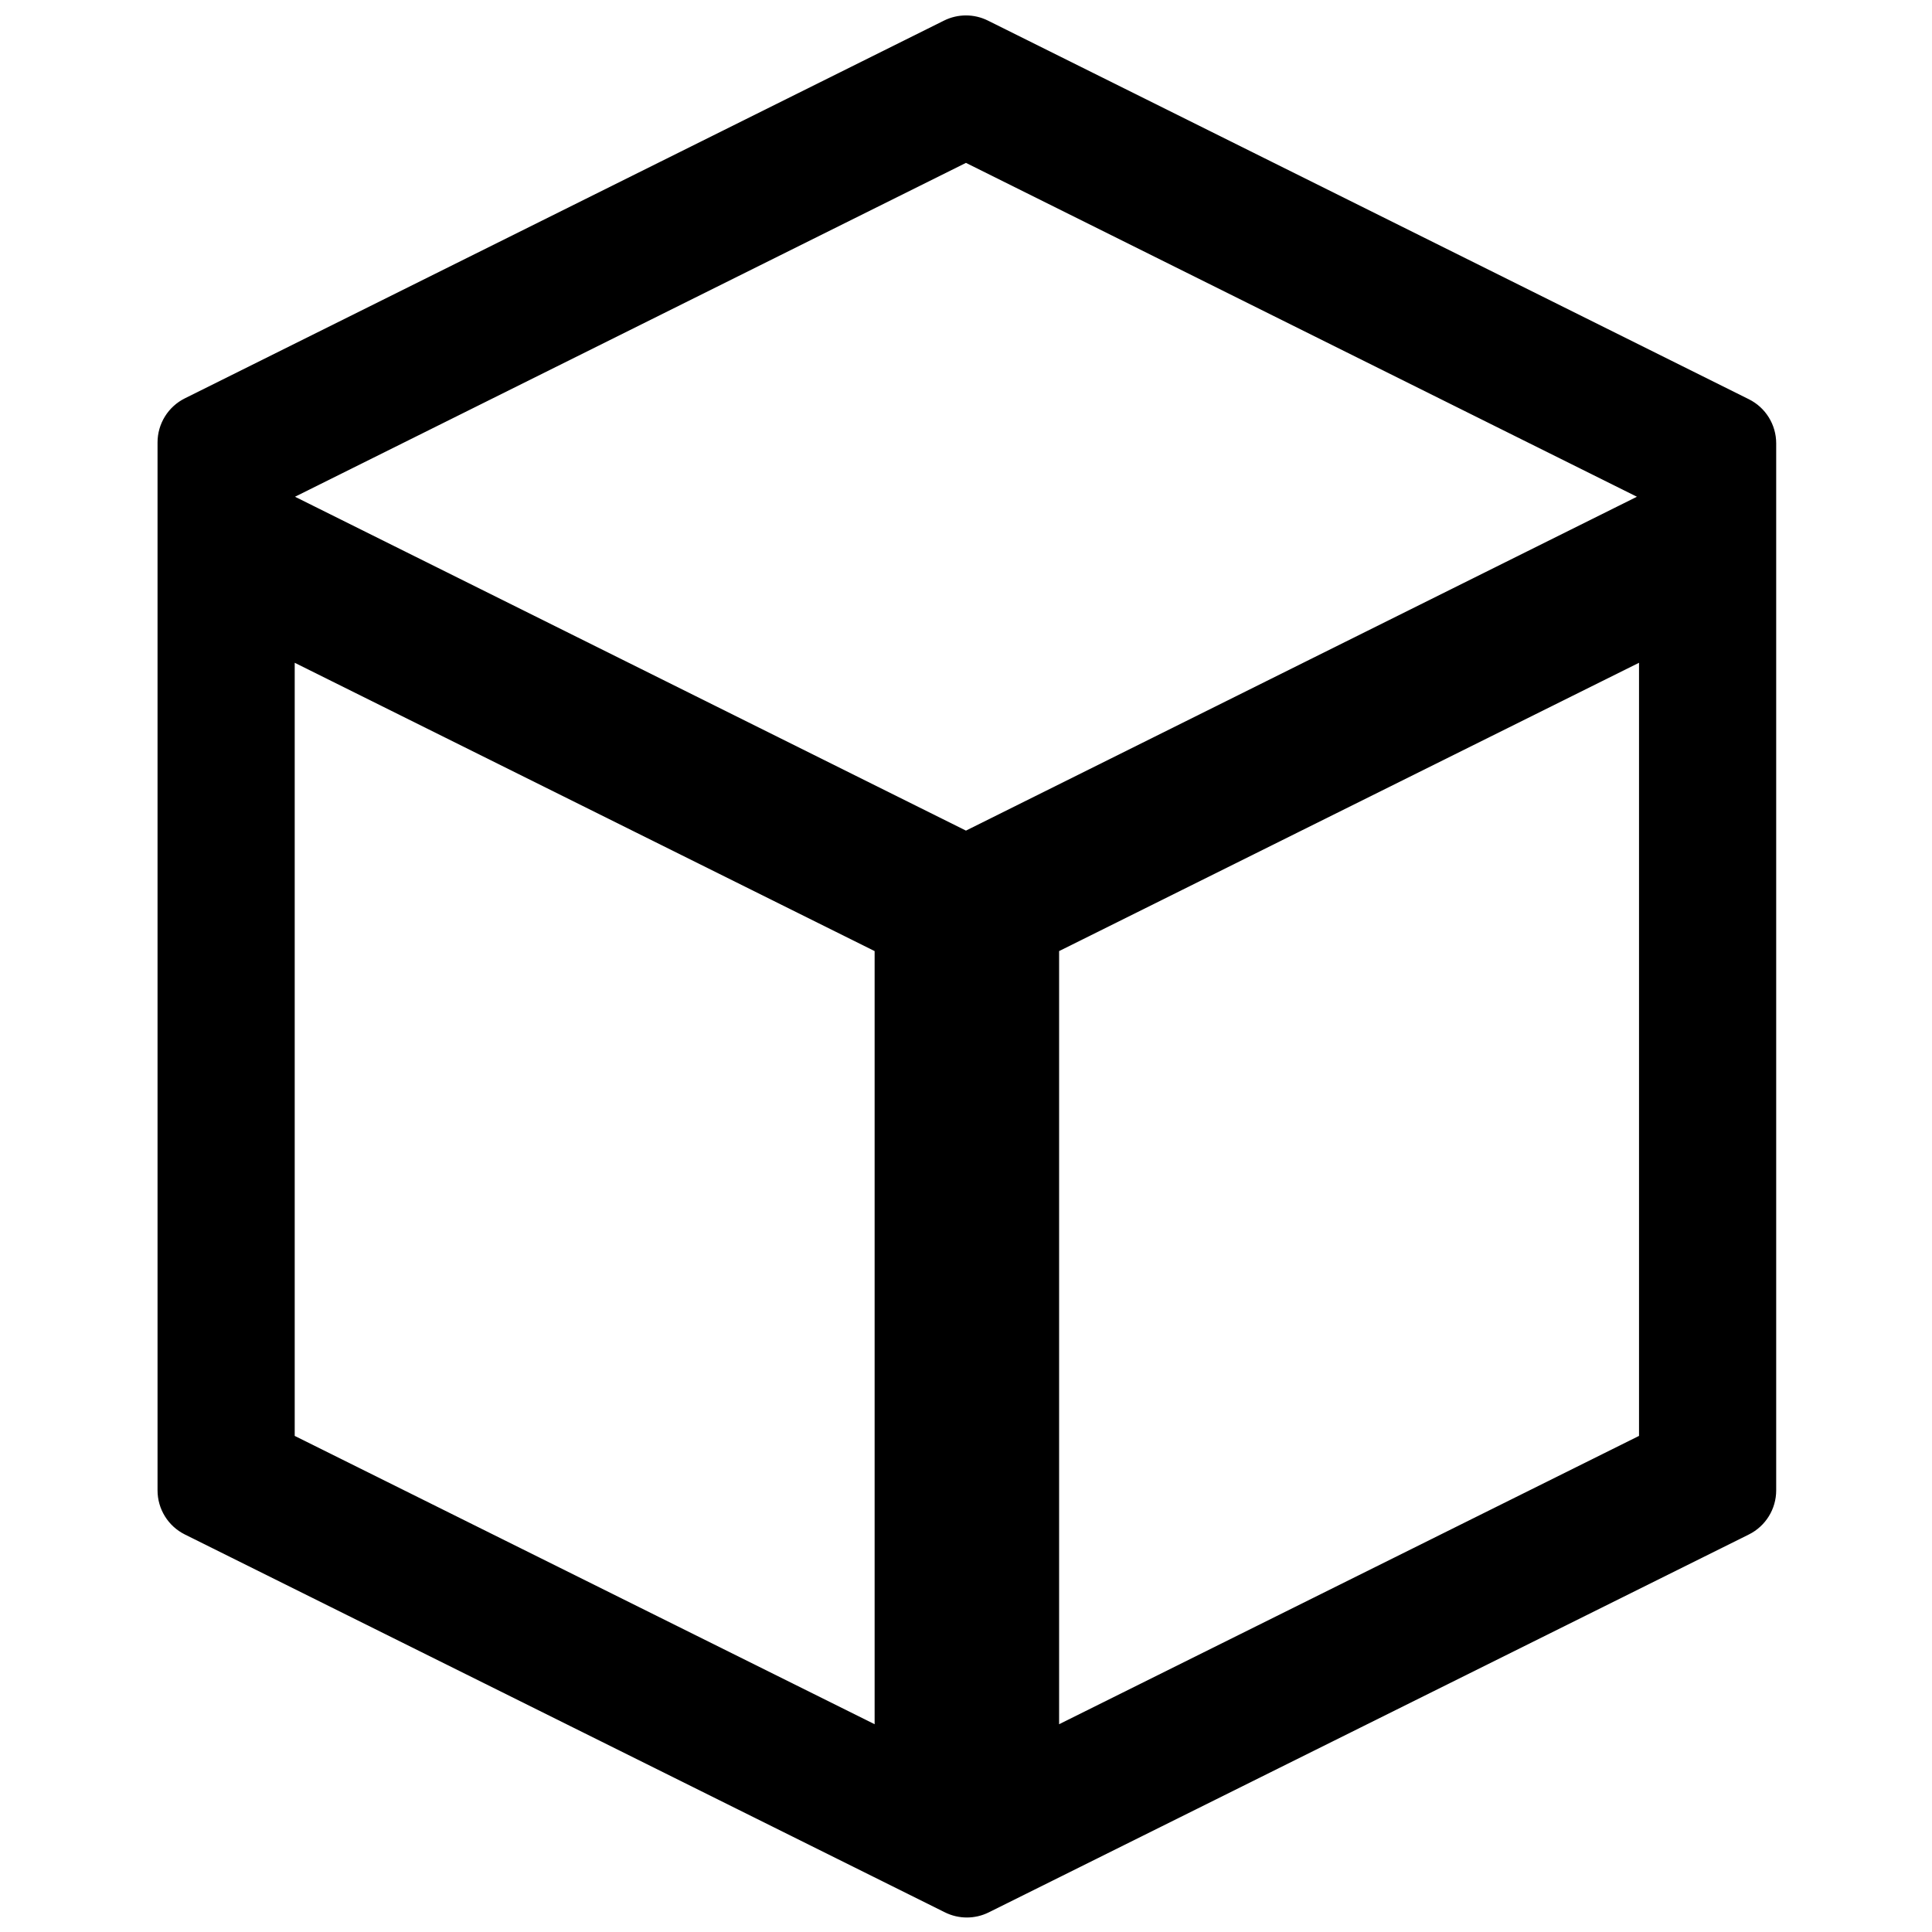 <?xml version="1.0" encoding="iso-8859-1"?>
<!-- Generator: Adobe Illustrator 18.0.0, SVG Export Plug-In . SVG Version: 6.00 Build 0)  -->
<!DOCTYPE svg PUBLIC "-//W3C//DTD SVG 1.1//EN" "http://www.w3.org/Graphics/SVG/1.1/DTD/svg11.dtd">
<svg version="1.1" id="Capa_1" xmlns="http://www.w3.org/2000/svg" xmlns:xlink="http://www.w3.org/1999/xlink" x="0px" y="0px"
	 viewBox="0 0 1000 1000" style="enable-background:new 0 0 1000 1000;" xml:space="preserve">
<path style="stroke:#000000;stroke-miterlimit:10;" d="M918.854,771.415V229.473c0-9.487-5.369-18.156-13.863-22.382L511.12,11.103
	c-7.015-3.491-15.26-3.491-22.274,0L95.905,206.627c-8.493,4.226-13.863,12.896-13.863,22.382v542.405
	c0,9.49,5.373,18.161,13.871,22.386l393.406,195.585c7.01,3.485,15.249,3.485,22.259,0L904.983,793.8
	C913.481,789.576,918.854,780.904,918.854,771.415z M499.982,83.748L848.39,257.114l-10.566,5.258L499.982,430.479L162.14,262.371
	l-10.566-5.258L499.982,83.748z M453.204,502.488v390.77L152.042,743.532V352.763v-10.516l301.162,149.726L453.204,502.488
	L453.204,502.488z M848.854,352.763v390.769L547.692,893.258v-390.77v-10.516l301.162-149.726V352.763z"/>
</svg>
